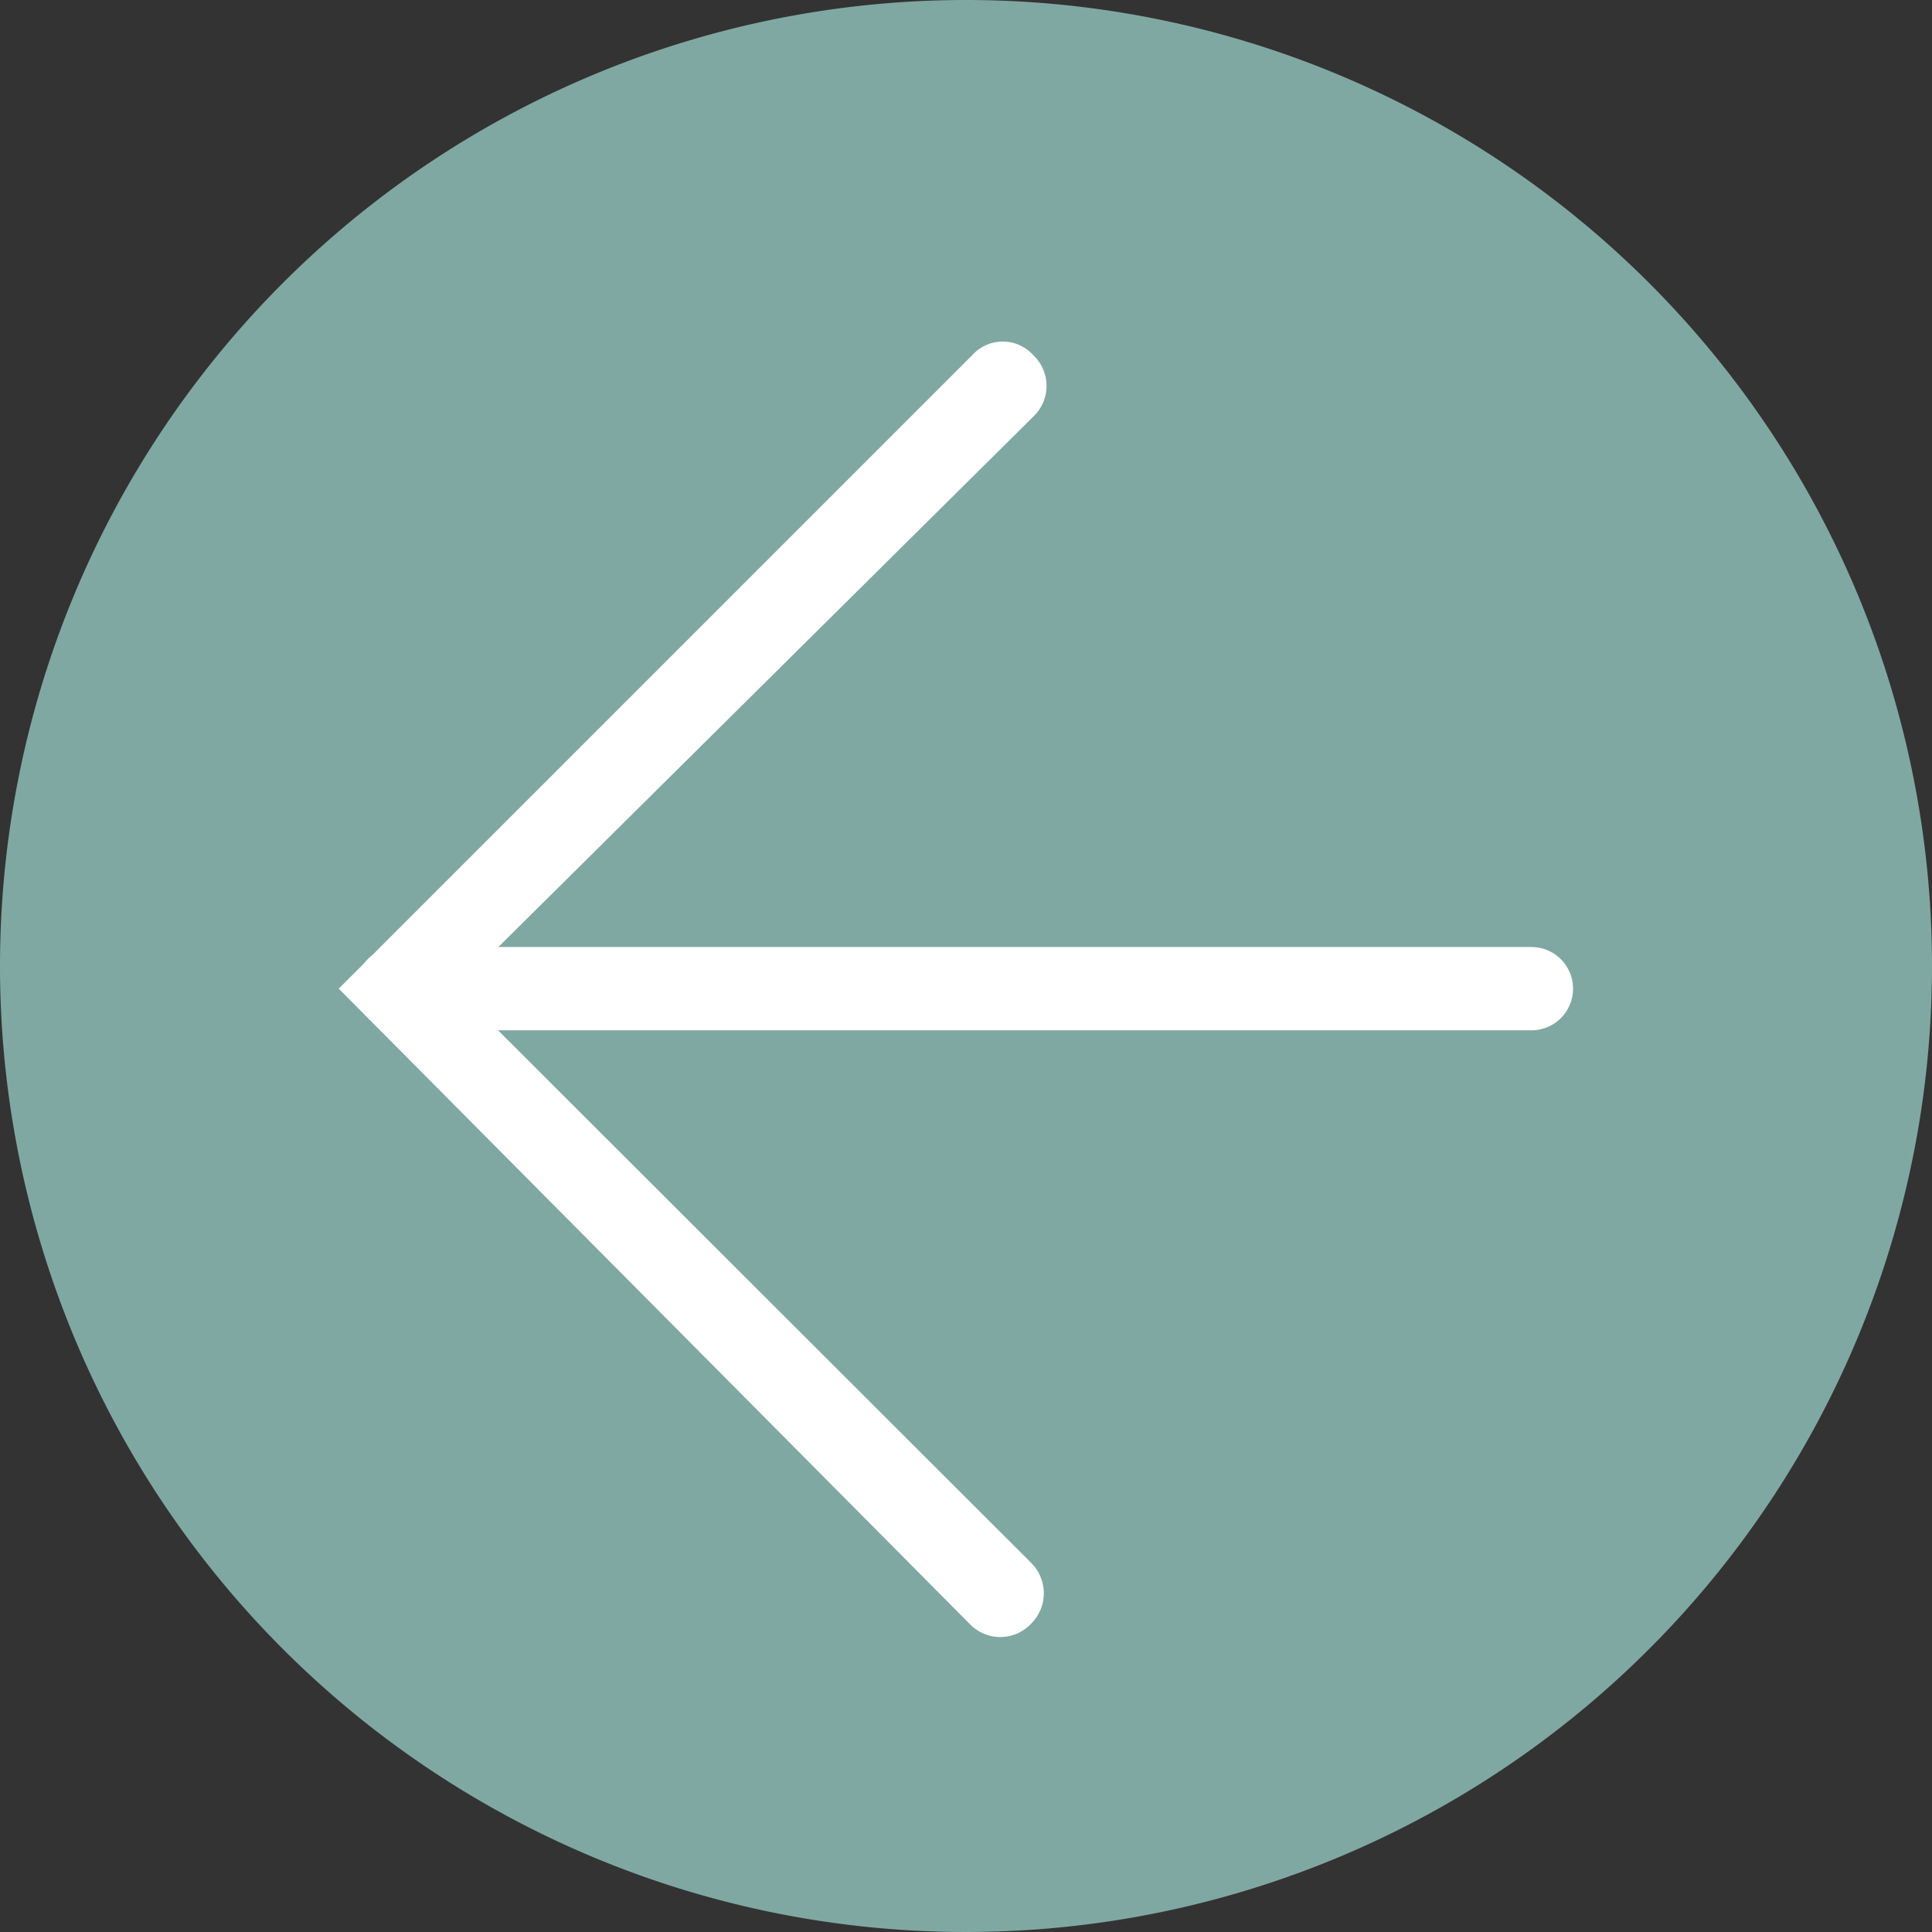 <svg xmlns="http://www.w3.org/2000/svg" viewBox="0 0 31.54 31.54"><rect x="0" y="0" width="31.54" height="31.54" fill="#333333" stroke="none"/><defs><style>.cls-1{fill:#80a8a3;}.cls-2{fill:#fff;}</style></defs><title>btn-izquierda-hover</title><g id="Capa_2" data-name="Capa 2"><g id="Content"><path class="cls-1" d="M31.54,15.77A15.77,15.77,0,1,1,15.77,0,15.77,15.77,0,0,1,31.54,15.77"/><path class="cls-2" d="M5.53,16.14,15.87,5.8a.67.67,0,0,1,1,0,.69.69,0,0,1,0,1L7.45,16.14l9.38,9.37a.7.7,0,0,1,0,1,.69.69,0,0,1-1,0Z"/><path class="cls-2" d="M5.81,16.14a.67.67,0,0,1,.68-.68H25a.68.68,0,0,1,0,1.36H6.49A.68.68,0,0,1,5.81,16.14Z"/></g></g></svg>